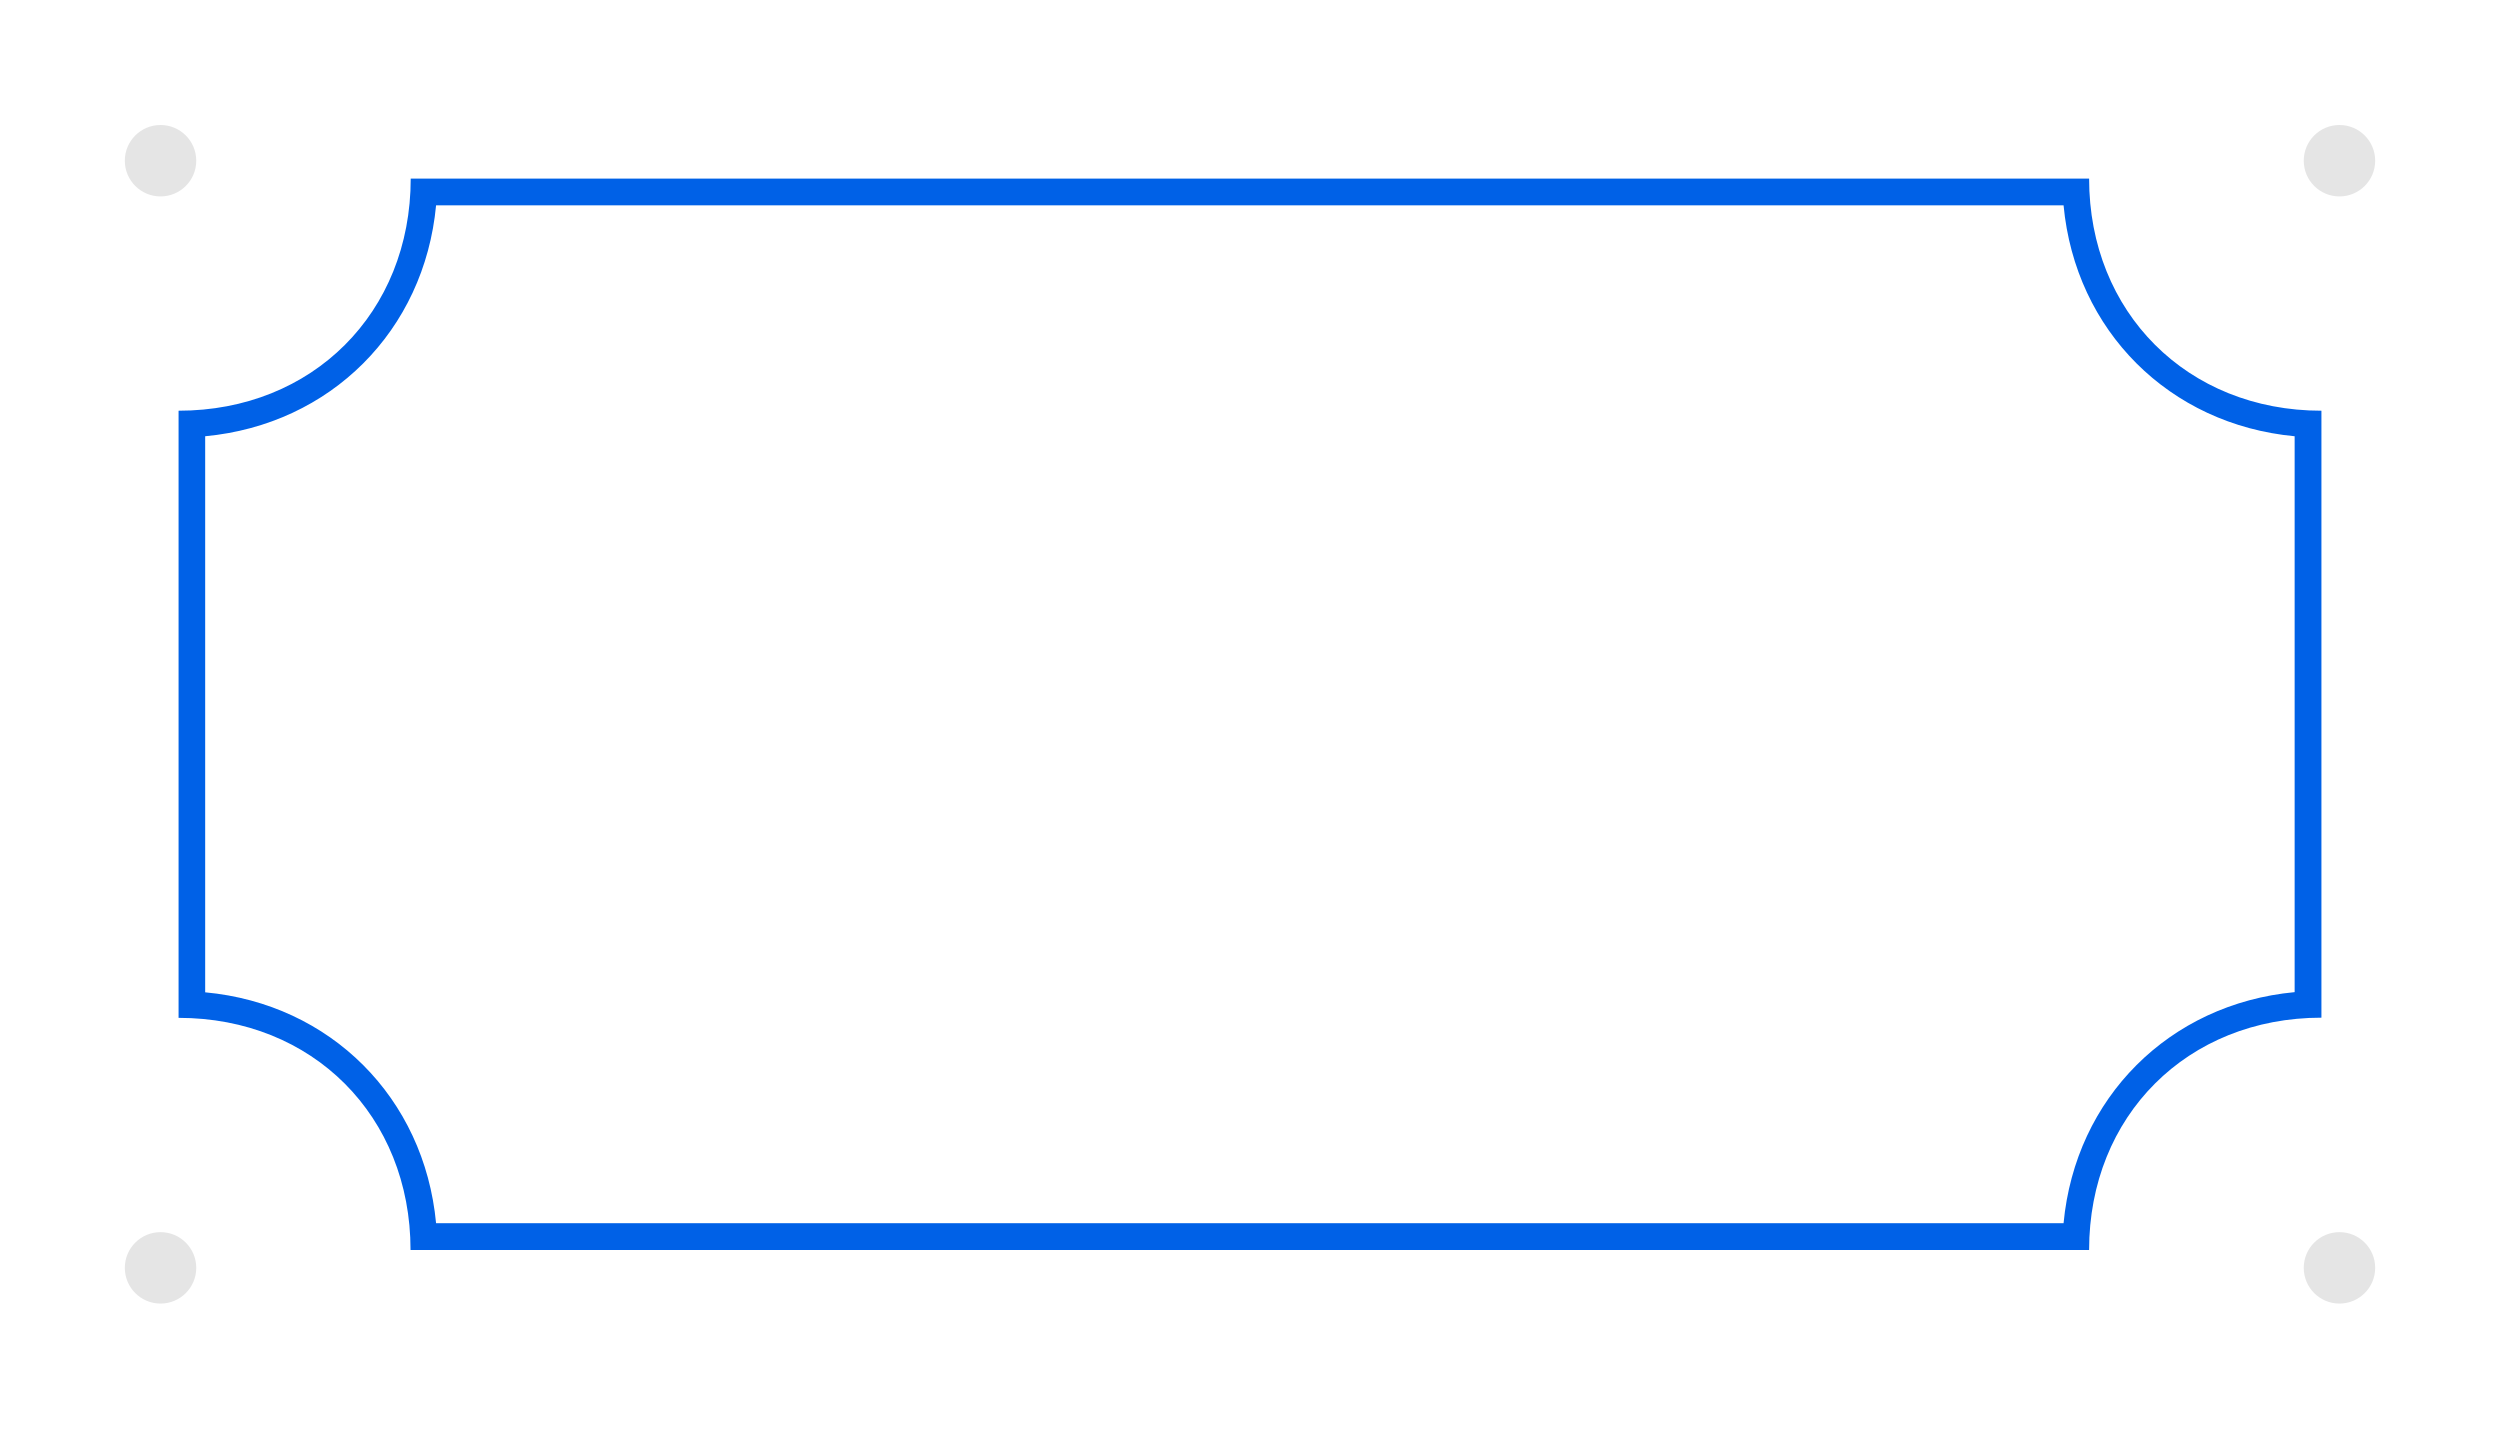 <?xml version="1.0" encoding="UTF-8"?>
<svg class="Layer_1" data-name="Layer 1" xmlns="http://www.w3.org/2000/svg" viewBox="0 0 140 80">
  <defs>
    <style>
      .cls-1 {
        fill: #0061e7;
      }

      .cls-2 {
        fill: #e5e5e5;
      }
    </style>
  </defs>
  <g id="smallSign">
    <g id="smallConcave">
      <path class="cls-1" d="M115.56,11.5c.66,7.02,5.92,12.27,12.94,12.93v31.13c-7.02,.66-12.28,5.92-12.94,12.94H24.42c-.66-7.02-5.91-12.28-12.93-12.93V24.43c7.02-.66,12.27-5.91,12.93-12.93H115.56m1.43-1.5H23c0,7.51-5.5,13-13,13V57c7.51,0,12.99,5.5,12.99,13H116.99c0-7.52,5.51-13.01,13.01-13.01V23c-7.51,0-13.01-5.51-13.01-13h0Z"/>
    </g>
    <circle class="cls-2" cx="8.99" cy="9" r="2"/>
    <circle class="cls-2" cx="131.01" cy="9" r="2"/>
    <circle class="cls-2" cx="8.99" cy="71" r="2"/>
    <circle class="cls-2" cx="131.01" cy="71" r="2"/>
  </g>
</svg>